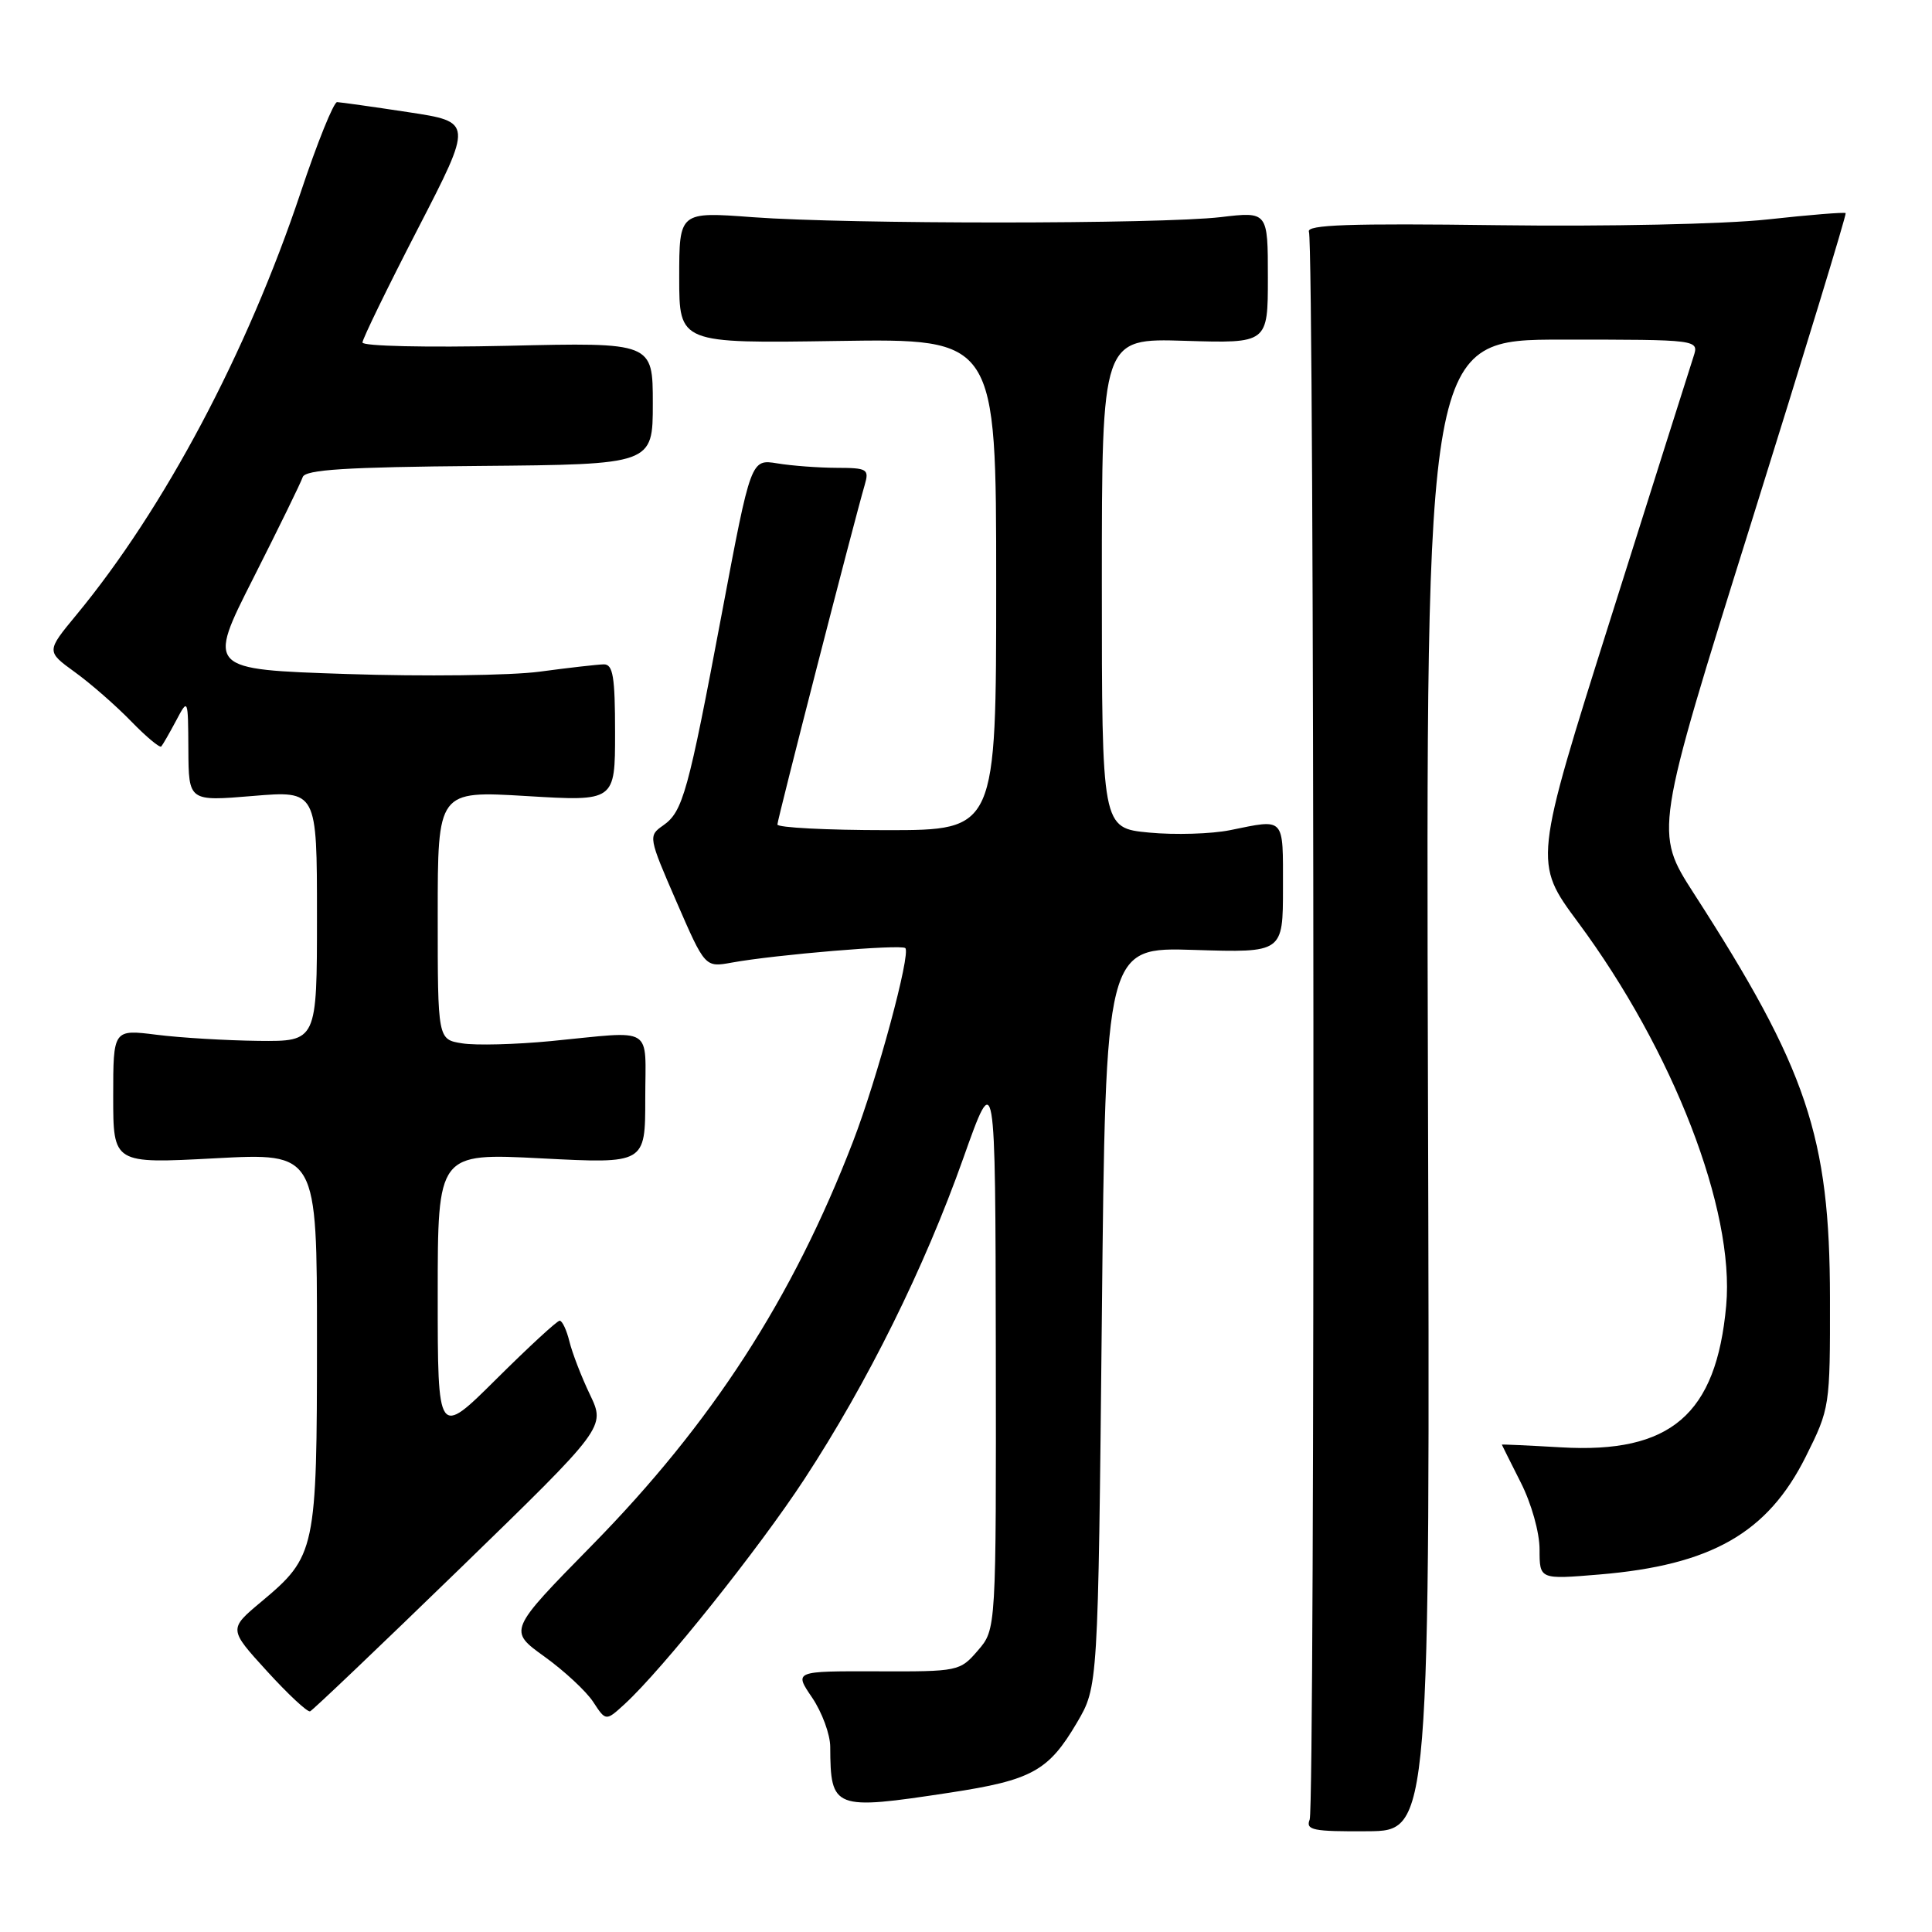 <?xml version="1.0" encoding="UTF-8" standalone="no"?>
<!DOCTYPE svg PUBLIC "-//W3C//DTD SVG 1.1//EN" "http://www.w3.org/Graphics/SVG/1.1/DTD/svg11.dtd" >
<svg xmlns="http://www.w3.org/2000/svg" xmlns:xlink="http://www.w3.org/1999/xlink" version="1.1" viewBox="0 0 256 256">
 <g >
 <path fill="currentColor"
d=" M 189.21 143.80 C 188.93 45.00 188.93 45.00 207.03 45.00 C 225.13 45.00 225.13 45.00 224.40 47.25 C 224.00 48.49 219.06 64.07 213.44 81.88 C 203.21 114.27 203.21 114.27 209.09 122.20 C 221.71 139.23 229.88 160.34 228.73 172.99 C 227.42 187.44 221.38 192.63 206.84 191.78 C 202.53 191.53 199.00 191.37 199.00 191.42 C 199.01 191.46 200.13 193.71 201.50 196.42 C 202.92 199.21 204.00 203.06 204.00 205.31 C 204.00 209.29 204.00 209.29 211.92 208.63 C 226.76 207.39 234.22 203.13 239.27 193.02 C 242.47 186.61 242.50 186.40 242.48 172.02 C 242.46 150.59 239.45 141.66 224.44 118.38 C 219.21 110.25 219.21 110.25 232.01 69.38 C 239.05 46.89 244.70 28.38 244.56 28.24 C 244.42 28.09 239.75 28.47 234.19 29.08 C 228.48 29.70 212.92 30.03 198.52 29.84 C 178.78 29.58 173.08 29.78 173.44 30.71 C 174.17 32.59 174.26 239.29 173.54 241.10 C 172.98 242.50 173.98 242.70 181.20 242.65 C 189.50 242.60 189.50 242.60 189.21 143.80 Z  M 125.83 237.54 C 136.73 235.88 138.93 234.67 142.70 228.26 C 145.50 223.50 145.50 223.50 146.00 174.50 C 146.50 125.50 146.50 125.50 158.25 125.87 C 170.00 126.24 170.00 126.24 170.00 117.62 C 170.00 108.15 170.33 108.51 163.00 110.00 C 160.53 110.50 155.69 110.65 152.25 110.32 C 146.00 109.72 146.00 109.72 146.00 77.27 C 146.00 44.82 146.00 44.82 157.00 45.16 C 168.00 45.50 168.00 45.50 168.00 36.77 C 168.00 28.03 168.00 28.03 161.75 28.77 C 153.71 29.71 112.43 29.72 99.75 28.78 C 90.00 28.05 90.00 28.05 90.00 36.78 C 90.00 45.50 90.00 45.50 111.00 45.18 C 132.00 44.86 132.00 44.86 132.00 77.43 C 132.00 110.00 132.00 110.00 117.50 110.00 C 109.53 110.00 103.00 109.66 103.01 109.25 C 103.02 108.56 113.10 69.33 114.58 64.25 C 115.19 62.16 114.92 62.00 110.87 61.99 C 108.46 61.98 104.92 61.72 103.00 61.40 C 99.50 60.83 99.50 60.83 95.67 81.16 C 91.16 105.11 90.49 107.55 87.85 109.39 C 85.89 110.76 85.92 110.93 89.64 119.49 C 93.42 128.19 93.42 128.19 96.96 127.55 C 102.72 126.50 119.44 125.10 119.96 125.63 C 120.71 126.38 116.24 142.93 113.03 151.26 C 105.03 172.03 94.34 188.57 78.42 204.78 C 67.35 216.06 67.35 216.06 72.13 219.50 C 74.76 221.39 77.67 224.09 78.60 225.51 C 80.28 228.08 80.28 228.08 82.78 225.79 C 87.79 221.19 100.52 205.26 106.58 196.00 C 114.96 183.20 122.49 167.99 127.63 153.50 C 131.89 141.50 131.89 141.50 131.95 178.69 C 132.00 215.89 132.00 215.89 129.58 218.69 C 127.20 221.46 126.99 221.50 116.19 221.46 C 105.22 221.43 105.22 221.43 107.61 224.94 C 108.92 226.88 110.01 229.82 110.01 231.48 C 110.05 239.73 110.45 239.88 125.83 237.54 Z  M 60.98 207.81 C 80.23 189.11 80.23 189.11 78.18 184.81 C 77.04 182.44 75.82 179.26 75.45 177.75 C 75.08 176.24 74.50 175.00 74.16 175.00 C 73.82 175.00 70.05 178.48 65.77 182.73 C 58.00 190.45 58.00 190.45 58.00 171.61 C 58.00 152.78 58.00 152.78 71.75 153.49 C 85.50 154.20 85.50 154.20 85.50 145.60 C 85.50 135.75 86.90 136.60 73.00 137.95 C 68.33 138.40 63.04 138.54 61.25 138.25 C 58.00 137.74 58.00 137.74 58.00 121.26 C 58.00 104.78 58.00 104.78 69.75 105.48 C 81.50 106.19 81.50 106.19 81.50 97.10 C 81.50 89.66 81.23 88.01 80.00 88.03 C 79.17 88.05 75.35 88.48 71.50 89.00 C 67.65 89.51 56.16 89.65 45.97 89.31 C 27.44 88.70 27.44 88.70 33.57 76.60 C 36.94 69.94 39.88 63.92 40.11 63.22 C 40.43 62.23 45.84 61.89 63.51 61.74 C 86.50 61.54 86.50 61.54 86.50 53.46 C 86.50 45.37 86.50 45.37 67.25 45.82 C 56.50 46.06 48.01 45.87 48.03 45.38 C 48.04 44.90 51.34 38.12 55.36 30.33 C 62.67 16.16 62.67 16.16 54.08 14.86 C 49.36 14.14 45.13 13.55 44.67 13.53 C 44.22 13.51 42.04 18.90 39.84 25.50 C 32.76 46.68 21.77 67.38 10.11 81.49 C 6.13 86.31 6.13 86.31 9.92 89.06 C 12.01 90.57 15.36 93.50 17.36 95.56 C 19.37 97.63 21.18 99.14 21.37 98.91 C 21.57 98.68 22.45 97.15 23.33 95.50 C 24.92 92.50 24.92 92.50 24.96 99.34 C 25.00 106.18 25.00 106.18 33.50 105.47 C 42.00 104.76 42.00 104.76 42.00 121.38 C 42.00 138.00 42.00 138.00 34.25 137.92 C 29.99 137.87 23.91 137.51 20.75 137.11 C 15.00 136.39 15.00 136.39 15.00 145.30 C 15.00 154.20 15.00 154.20 28.50 153.48 C 42.00 152.76 42.00 152.76 42.00 177.48 C 42.00 205.46 41.84 206.20 34.62 212.24 C 30.29 215.86 30.29 215.86 35.38 221.44 C 38.17 224.50 40.74 226.90 41.09 226.76 C 41.44 226.62 50.39 218.09 60.98 207.81 Z "/>
</g>
</svg>